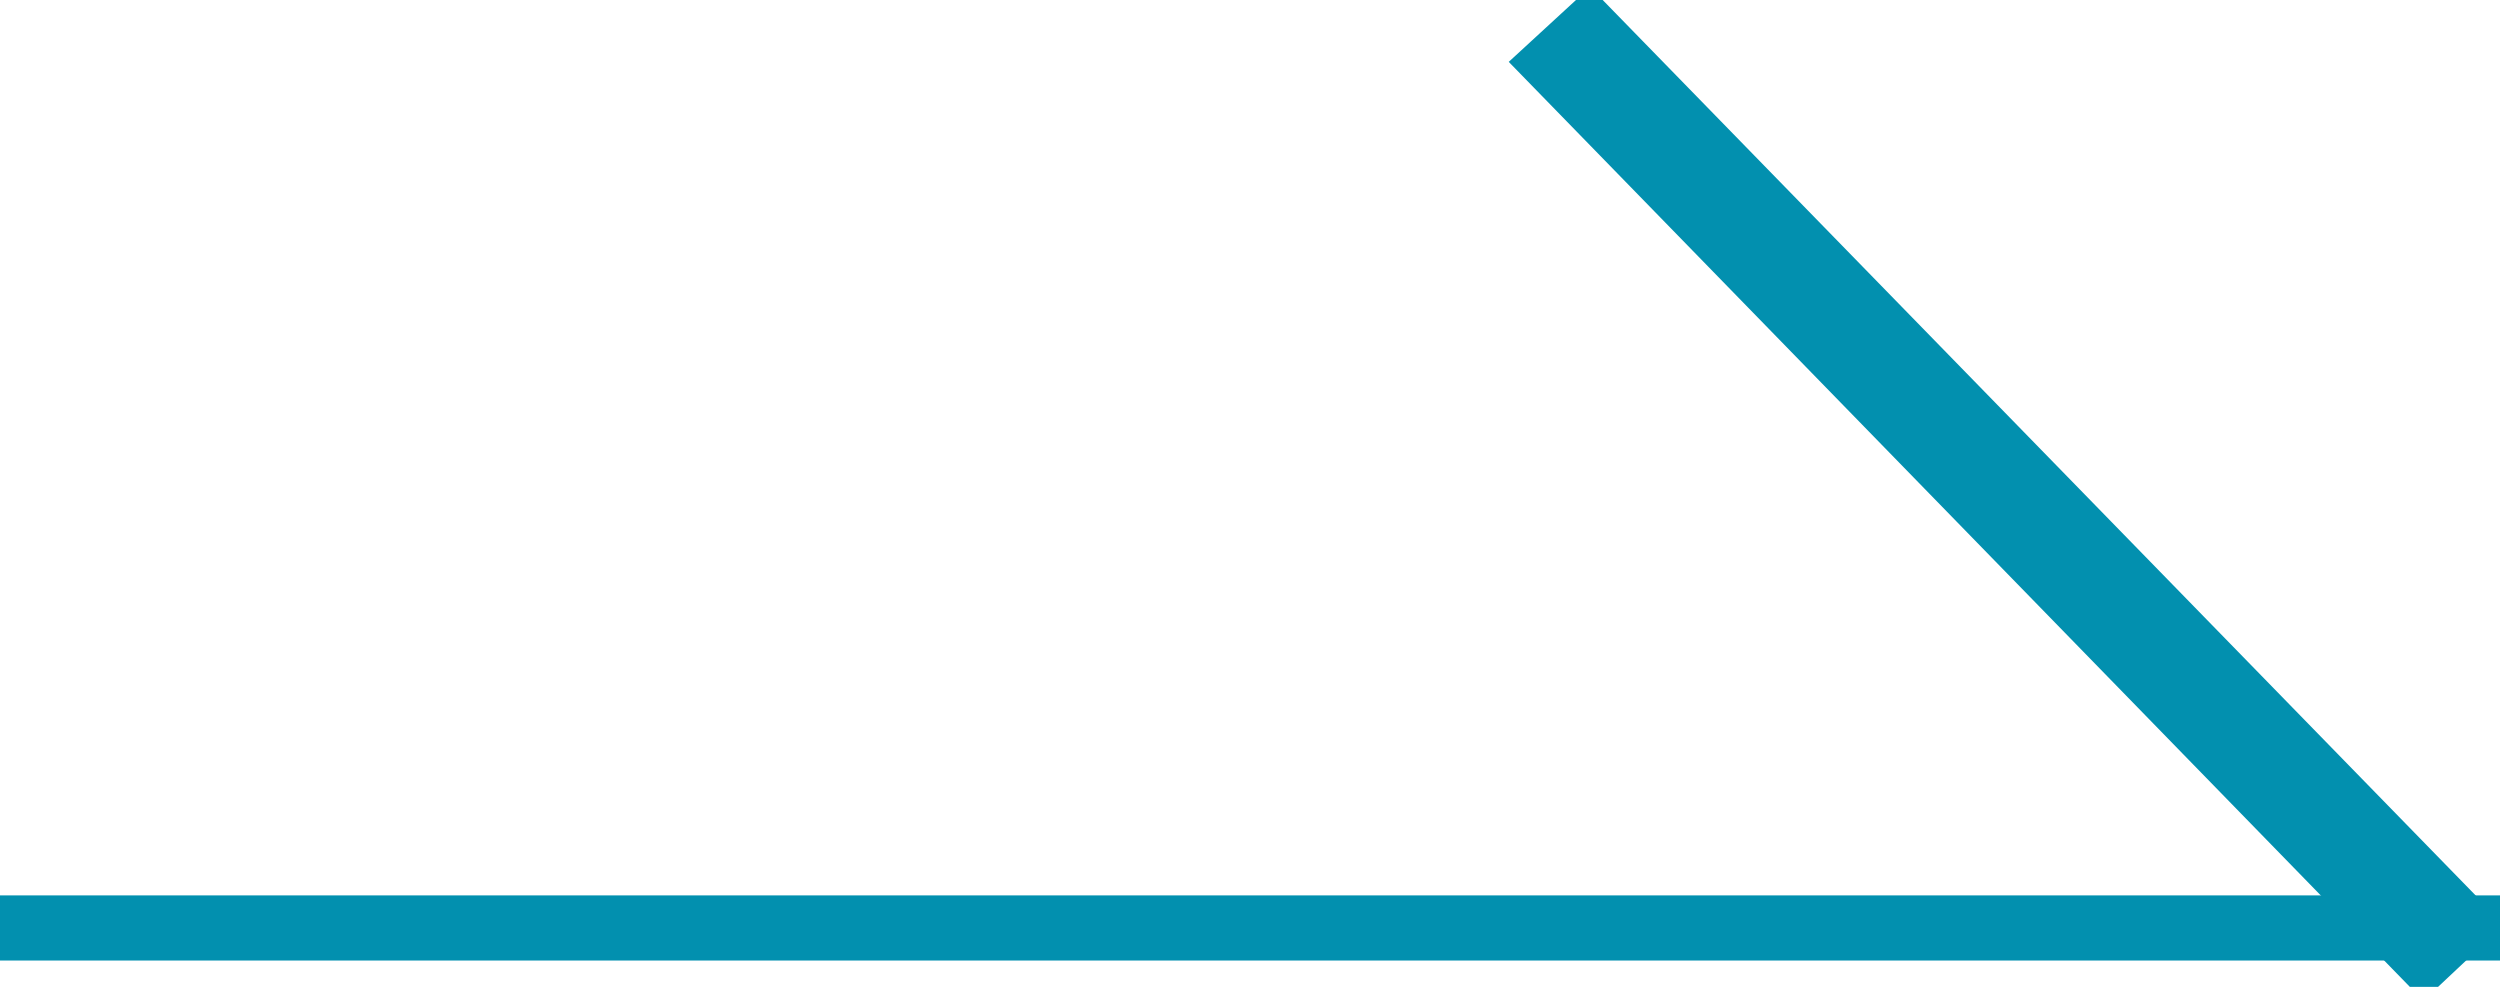 <svg id="icon_arrow_button-2.svg" xmlns="http://www.w3.org/2000/svg" width="38" height="15" viewBox="0 0 38 15"><path id="線_5" data-name="線 5" d="M23.65.96l.5-.46 13.2 13.54-.5.47z" fill-rule="evenodd" fill="none" stroke="#0290af" stroke-width="1"/><path id="線_6" data-name="線 6" d="M1156 5169.33v.99h-38v-.99h38z" transform="translate(-1118 -5155.72)" fill="#0290af" fill-rule="evenodd"/></svg>